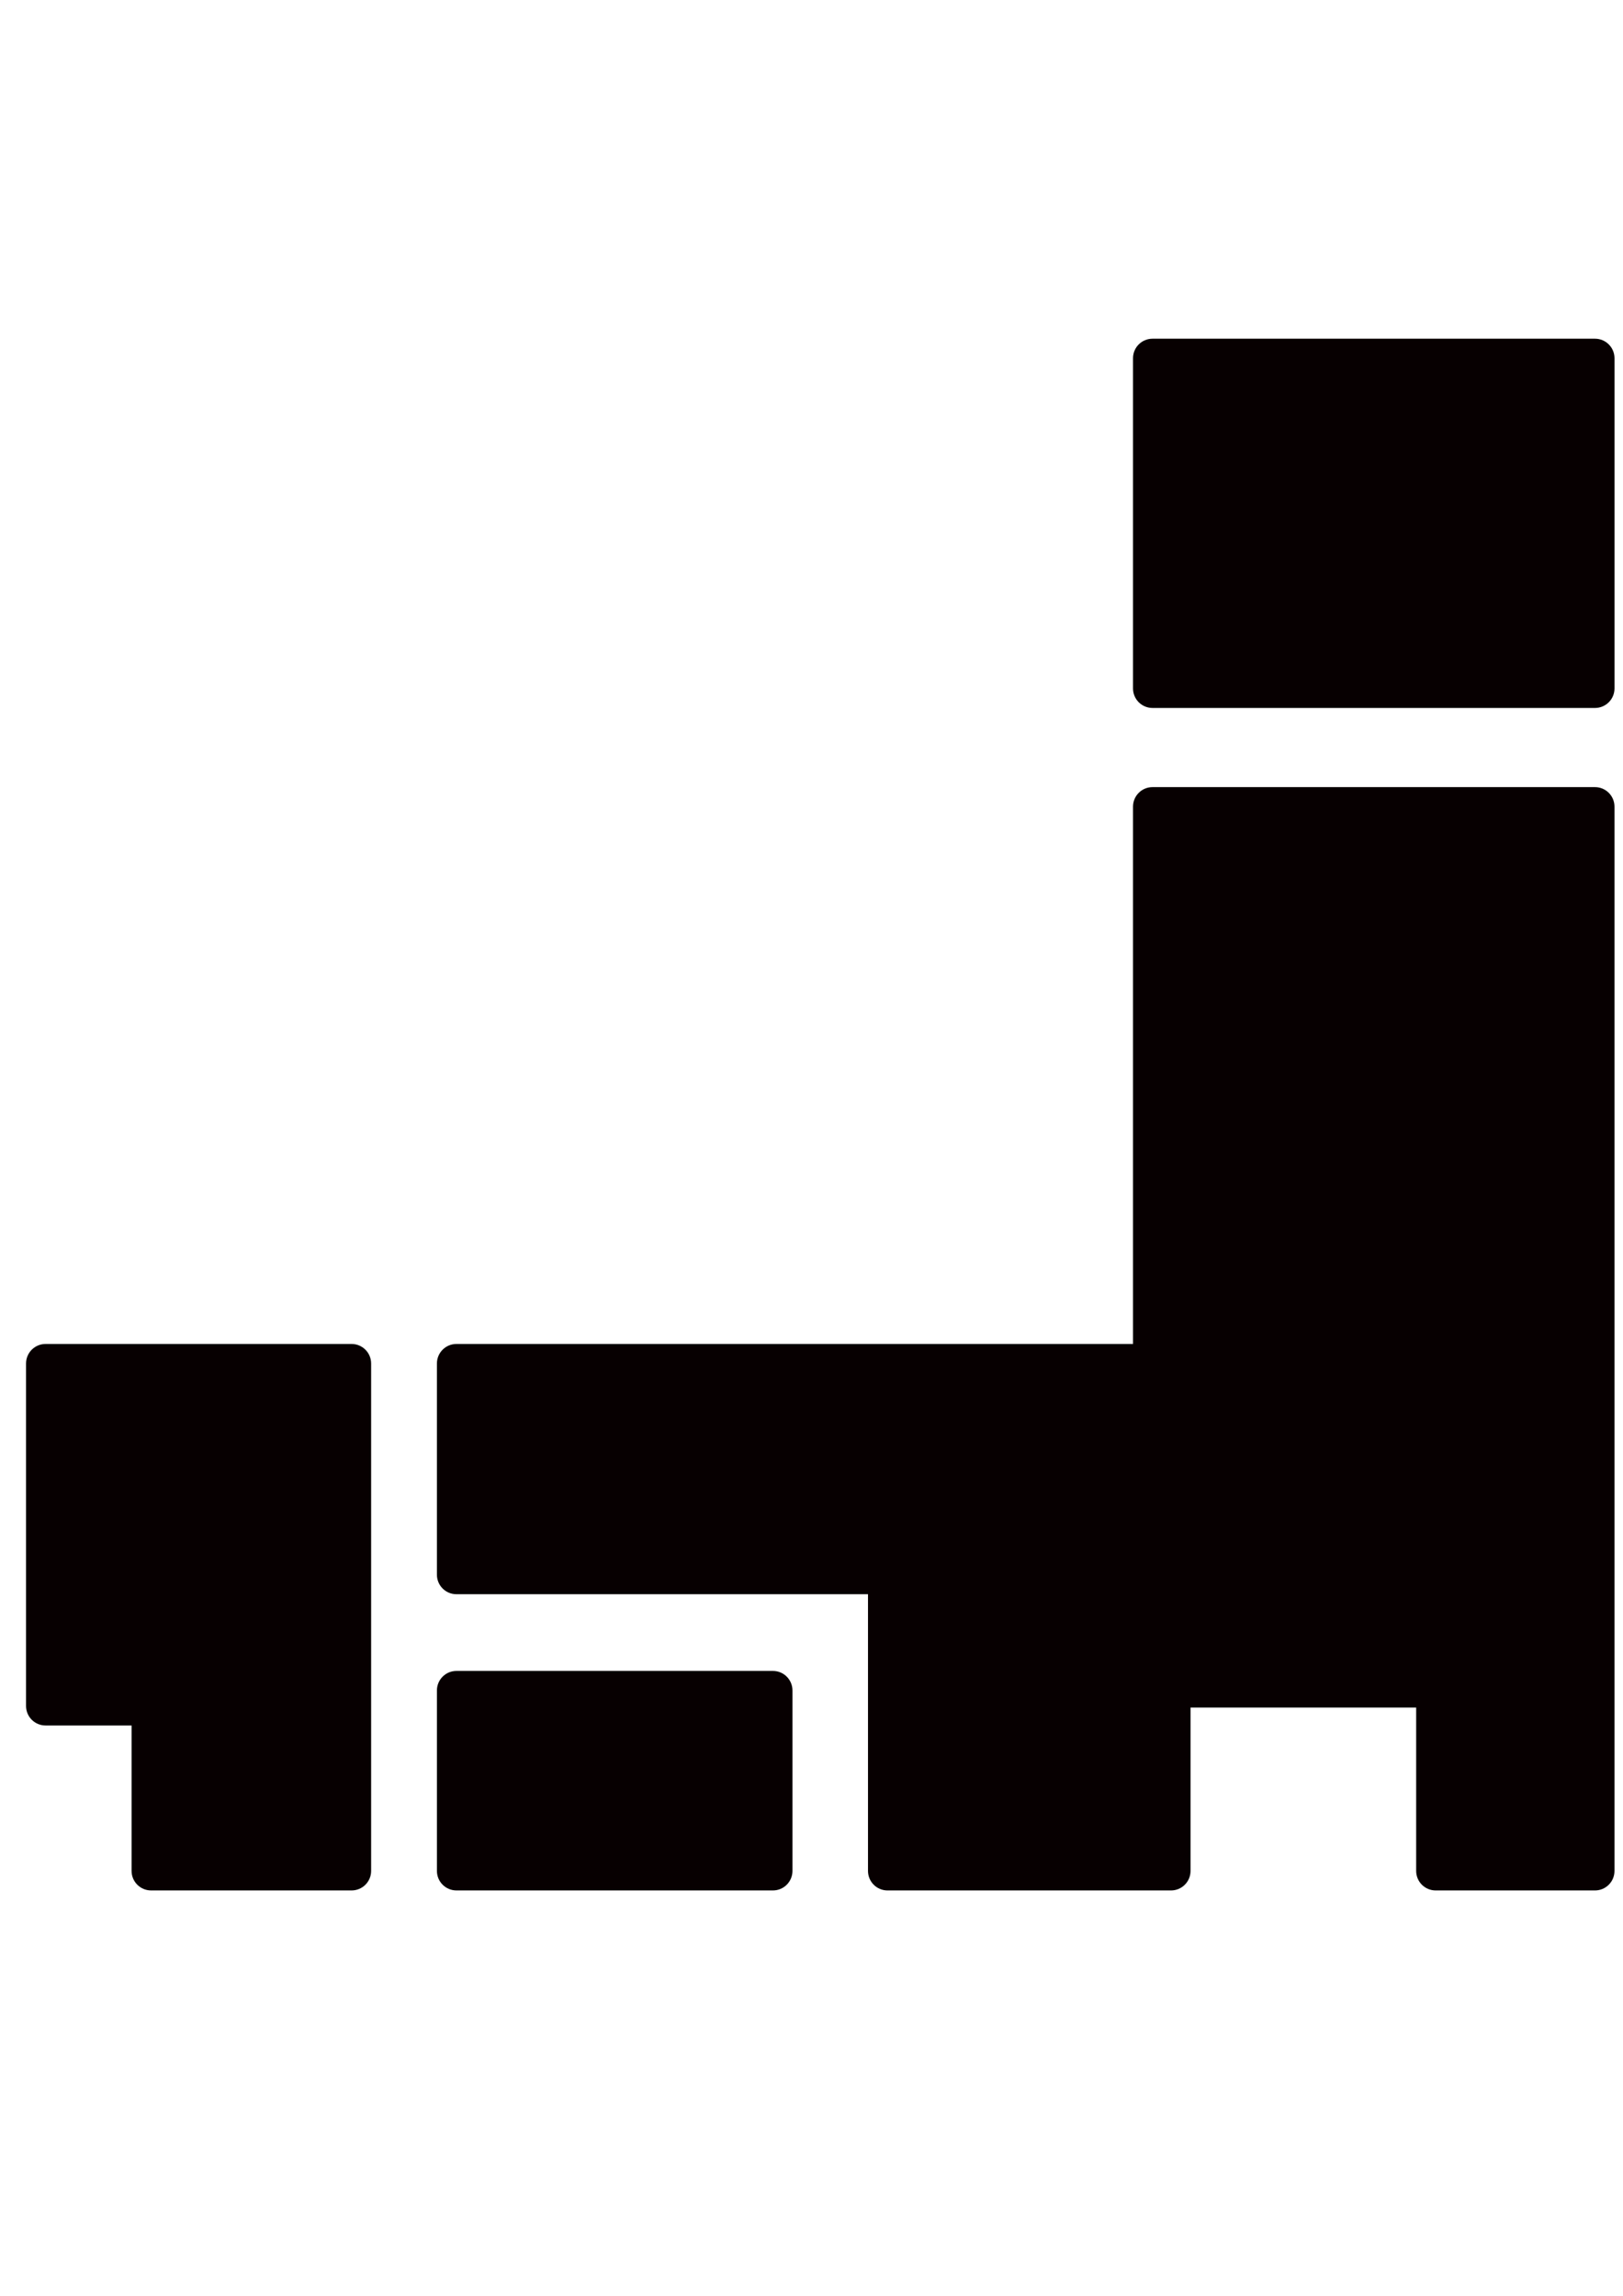 <?xml version="1.0" encoding="iso-8859-1"?>
<!-- Generator: Adobe Illustrator 18.1.0, SVG Export Plug-In . SVG Version: 6.00 Build 0)  -->
<svg version="1.1" id="&#x30EC;&#x30A4;&#x30E4;&#x30FC;_1"
	 xmlns="http://www.w3.org/2000/svg" xmlns:xlink="http://www.w3.org/1999/xlink" x="0px" y="0px" viewBox="0 0 595.28 841.89"
	 style="enable-background:new 0 0 595.28 841.89;" xml:space="preserve">
<g>
	<path style="fill:#070001;" d="M585,124.205H422.725c-3.959,0-7.162,3.205-7.162,7.163v121.087c0,3.959,3.205,7.163,7.162,7.163
		h162.276c3.959,0,7.162-3.205,7.162-7.163V131.369C592.163,127.413,588.958,124.205,585,124.205z"/>
	<path style="fill:#070001;" d="M283.496,612.743h-116.08c-3.959,0-7.163,3.205-7.163,7.162v66.176c0,3.959,3.205,7.162,7.163,7.162
		h116.08c3.959,0,7.163-3.205,7.163-7.162v-66.176C290.658,615.948,287.45,612.743,283.496,612.743z"/>
	<path style="fill:#070001;" d="M584.998,288.643H422.725c-3.959,0-7.162,3.205-7.162,7.164v197.039h-248.15
		c-3.959,0-7.163,3.205-7.163,7.162v77.446c0,3.959,3.205,7.162,7.163,7.162h150.948v101.468c0,3.959,3.205,7.162,7.162,7.162
		h103.976c3.959,0,7.164-3.205,7.164-7.162v-59.91h82.754v59.91c0,3.959,3.205,7.162,7.163,7.162h58.415
		c3.959,0,7.162-3.205,7.162-7.162V295.805C592.158,291.851,588.955,288.643,584.998,288.643z"/>
	<path style="fill:#070001;" d="M128.956,492.845H16.714c-3.959,0-7.162,3.205-7.162,7.162v125.585c0,3.959,3.205,7.162,7.162,7.162
		h31.545v53.327c0,3.959,3.205,7.162,7.163,7.162h73.537c3.959,0,7.163-3.205,7.163-7.162V500.008
		C136.118,496.052,132.911,492.845,128.956,492.845z"/>
</g>
<line style="fill:none;" x1="-50.142" y1="759.726" x2="-50.142" y2="57.726"/>
<line style="fill:none;" x1="651.858" y1="57.726" x2="651.858" y2="759.726"/>
</svg>
